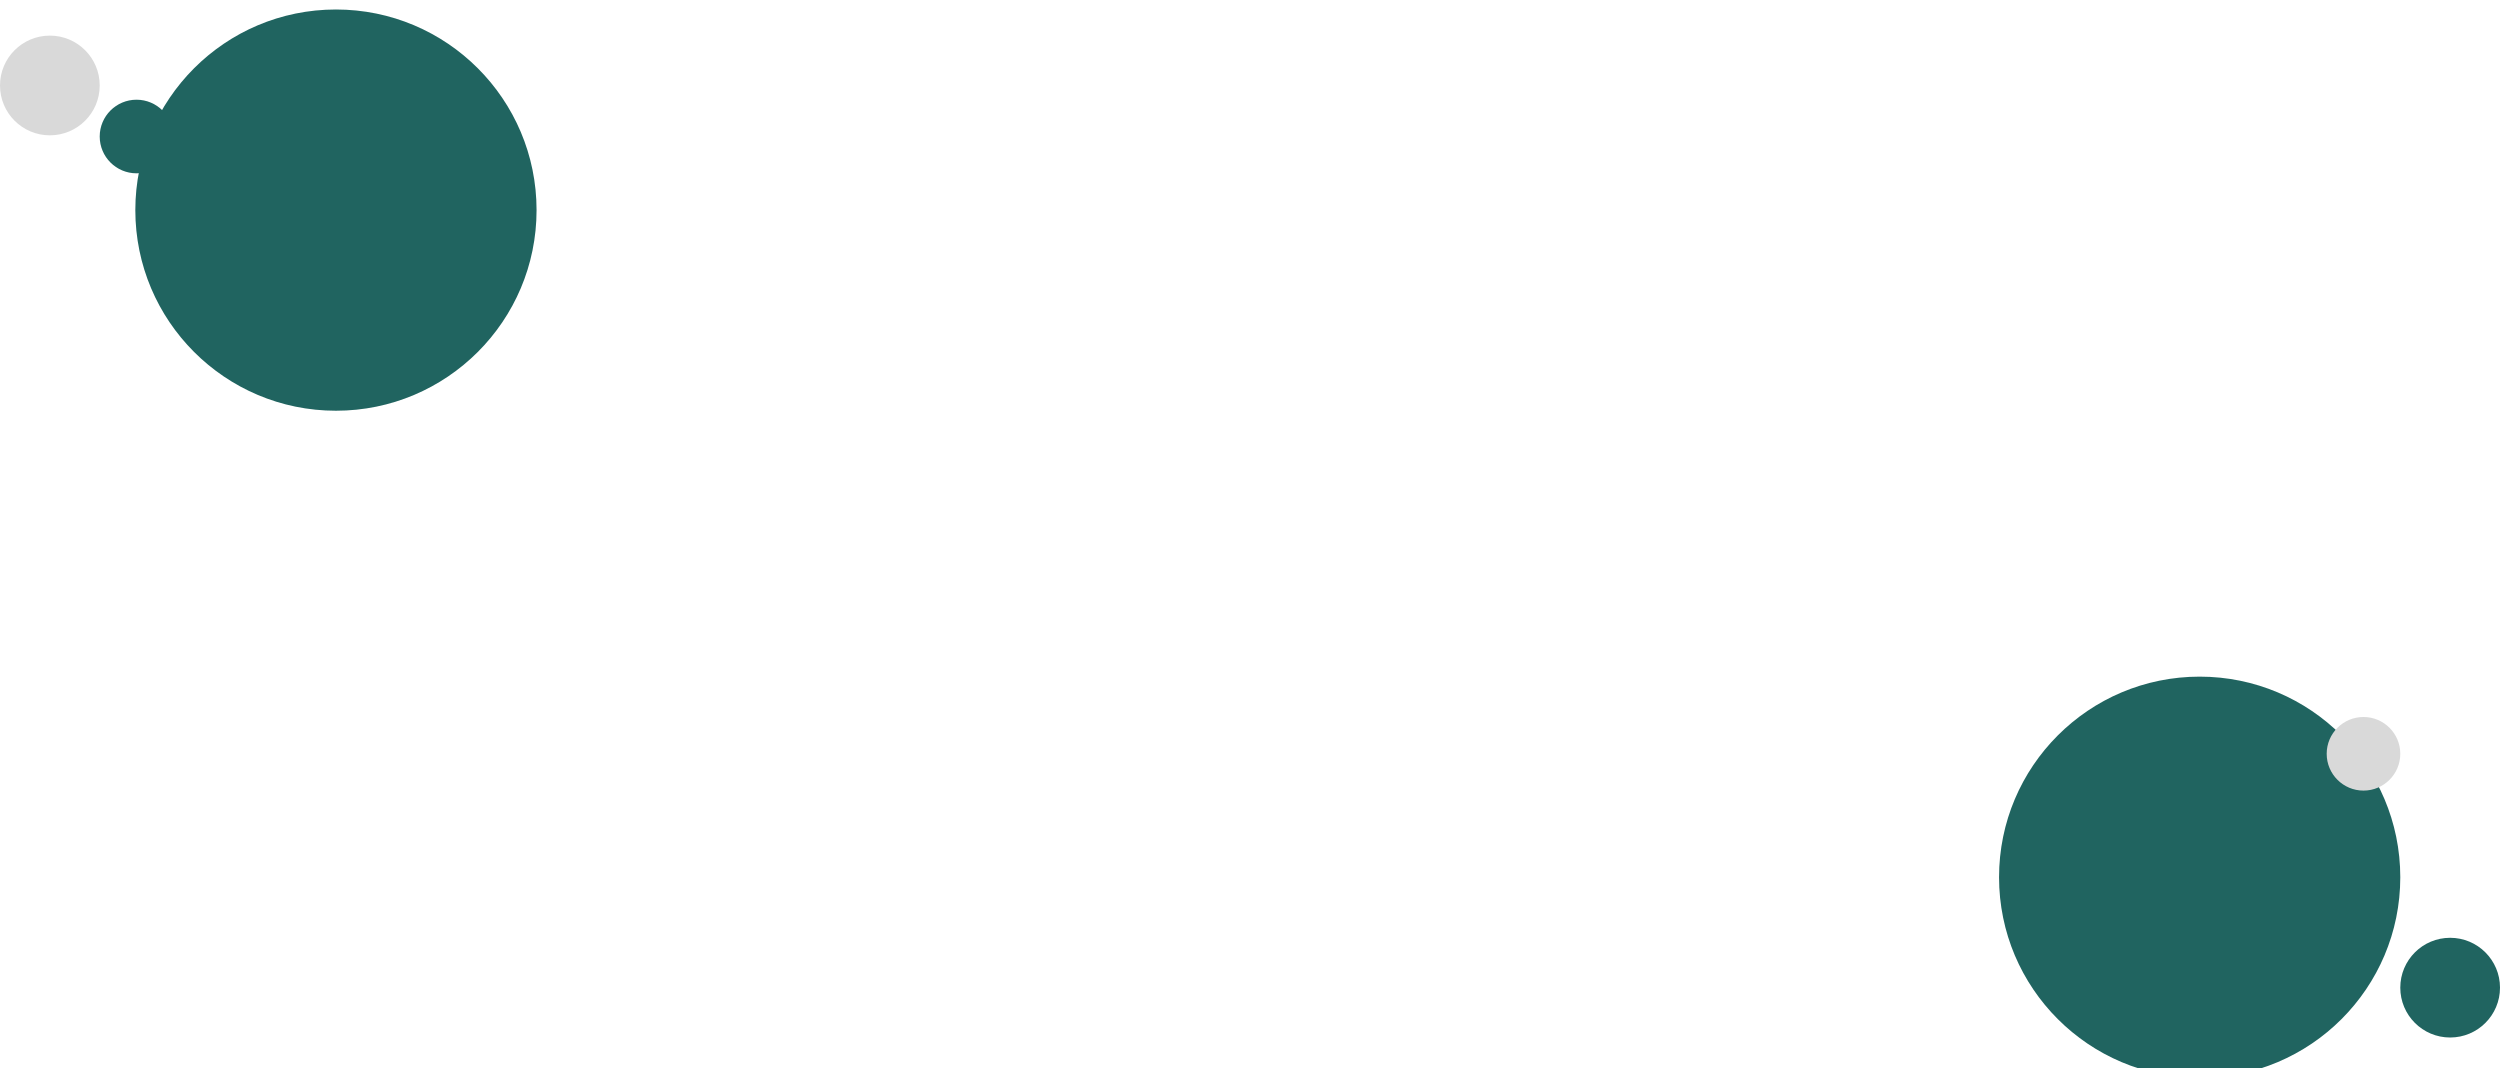 <svg width="1053" height="450" viewBox="0 0 1053 450" fill="none" xmlns="http://www.w3.org/2000/svg">
<g filter="url(#filter0_i_16_166)">
<path d="M226 84.5C226 131.168 188.168 169 141.5 169C94.832 169 57 131.168 57 84.5C57 37.832 94.832 0 141.5 0C188.168 0 226 37.832 226 84.5Z" fill="#206460"/>
</g>
<g filter="url(#filter1_i_16_166)">
<path d="M1011 365.5C1011 412.168 973.168 450 926.5 450C879.832 450 842 412.168 842 365.5C842 318.832 879.832 281 926.5 281C973.168 281 1011 318.832 1011 365.5Z" fill="#206460"/>
</g>
<g filter="url(#filter2_d_16_166)">
<path d="M73 53.5C73 62.06 66.06 69 57.5 69C48.94 69 42 62.06 42 53.5C42 44.94 48.94 38 57.5 38C66.06 38 73 44.94 73 53.5Z" fill="#206460"/>
</g>
<path d="M1011 317.5C1011 326.06 1004.06 333 995.5 333C986.94 333 980 326.06 980 317.5C980 308.94 986.94 302 995.5 302C1004.06 302 1011 308.94 1011 317.5Z" fill="#D9D9D9"/>
<g filter="url(#filter3_i_16_166)">
<path d="M42 32C42 43.598 32.598 53 21 53C9.402 53 0 43.598 0 32C0 20.402 9.402 11 21 11C32.598 11 42 20.402 42 32Z" fill="#D9D9D9"/>
</g>
<g filter="url(#filter4_i_16_166)">
<path d="M1053 412C1053 423.598 1043.6 433 1032 433C1020.4 433 1011 423.598 1011 412C1011 400.402 1020.4 391 1032 391C1043.6 391 1053 400.402 1053 412Z" fill="#206460"/>
</g>
<defs>
<filter id="filter0_i_16_166" x="57" y="0" width="169" height="173" filterUnits="userSpaceOnUse" color-interpolation-filters="sRGB">
<feFlood flood-opacity="0" result="BackgroundImageFix"/>
<feBlend mode="normal" in="SourceGraphic" in2="BackgroundImageFix" result="shape"/>
<feColorMatrix in="SourceAlpha" type="matrix" values="0 0 0 0 0 0 0 0 0 0 0 0 0 0 0 0 0 0 127 0" result="hardAlpha"/>
<feOffset dy="4"/>
<feGaussianBlur stdDeviation="2"/>
<feComposite in2="hardAlpha" operator="arithmetic" k2="-1" k3="1"/>
<feColorMatrix type="matrix" values="0 0 0 0 0 0 0 0 0 0 0 0 0 0 0 0 0 0 0.25 0"/>
<feBlend mode="normal" in2="shape" result="effect1_innerShadow_16_166"/>
</filter>
<filter id="filter1_i_16_166" x="842" y="281" width="169" height="173" filterUnits="userSpaceOnUse" color-interpolation-filters="sRGB">
<feFlood flood-opacity="0" result="BackgroundImageFix"/>
<feBlend mode="normal" in="SourceGraphic" in2="BackgroundImageFix" result="shape"/>
<feColorMatrix in="SourceAlpha" type="matrix" values="0 0 0 0 0 0 0 0 0 0 0 0 0 0 0 0 0 0 127 0" result="hardAlpha"/>
<feOffset dy="4"/>
<feGaussianBlur stdDeviation="2"/>
<feComposite in2="hardAlpha" operator="arithmetic" k2="-1" k3="1"/>
<feColorMatrix type="matrix" values="0 0 0 0 0 0 0 0 0 0 0 0 0 0 0 0 0 0 0.25 0"/>
<feBlend mode="normal" in2="shape" result="effect1_innerShadow_16_166"/>
</filter>
<filter id="filter2_d_16_166" x="38" y="38" width="39" height="39" filterUnits="userSpaceOnUse" color-interpolation-filters="sRGB">
<feFlood flood-opacity="0" result="BackgroundImageFix"/>
<feColorMatrix in="SourceAlpha" type="matrix" values="0 0 0 0 0 0 0 0 0 0 0 0 0 0 0 0 0 0 127 0" result="hardAlpha"/>
<feOffset dy="4"/>
<feGaussianBlur stdDeviation="2"/>
<feComposite in2="hardAlpha" operator="out"/>
<feColorMatrix type="matrix" values="0 0 0 0 0 0 0 0 0 0 0 0 0 0 0 0 0 0 0.25 0"/>
<feBlend mode="normal" in2="BackgroundImageFix" result="effect1_dropShadow_16_166"/>
<feBlend mode="normal" in="SourceGraphic" in2="effect1_dropShadow_16_166" result="shape"/>
</filter>
<filter id="filter3_i_16_166" x="0" y="11" width="42" height="46" filterUnits="userSpaceOnUse" color-interpolation-filters="sRGB">
<feFlood flood-opacity="0" result="BackgroundImageFix"/>
<feBlend mode="normal" in="SourceGraphic" in2="BackgroundImageFix" result="shape"/>
<feColorMatrix in="SourceAlpha" type="matrix" values="0 0 0 0 0 0 0 0 0 0 0 0 0 0 0 0 0 0 127 0" result="hardAlpha"/>
<feOffset dy="4"/>
<feGaussianBlur stdDeviation="2"/>
<feComposite in2="hardAlpha" operator="arithmetic" k2="-1" k3="1"/>
<feColorMatrix type="matrix" values="0 0 0 0 0 0 0 0 0 0 0 0 0 0 0 0 0 0 0.25 0"/>
<feBlend mode="normal" in2="shape" result="effect1_innerShadow_16_166"/>
</filter>
<filter id="filter4_i_16_166" x="1011" y="391" width="42" height="46" filterUnits="userSpaceOnUse" color-interpolation-filters="sRGB">
<feFlood flood-opacity="0" result="BackgroundImageFix"/>
<feBlend mode="normal" in="SourceGraphic" in2="BackgroundImageFix" result="shape"/>
<feColorMatrix in="SourceAlpha" type="matrix" values="0 0 0 0 0 0 0 0 0 0 0 0 0 0 0 0 0 0 127 0" result="hardAlpha"/>
<feOffset dy="4"/>
<feGaussianBlur stdDeviation="2"/>
<feComposite in2="hardAlpha" operator="arithmetic" k2="-1" k3="1"/>
<feColorMatrix type="matrix" values="0 0 0 0 0 0 0 0 0 0 0 0 0 0 0 0 0 0 0.25 0"/>
<feBlend mode="normal" in2="shape" result="effect1_innerShadow_16_166"/>
</filter>
</defs>
</svg>
